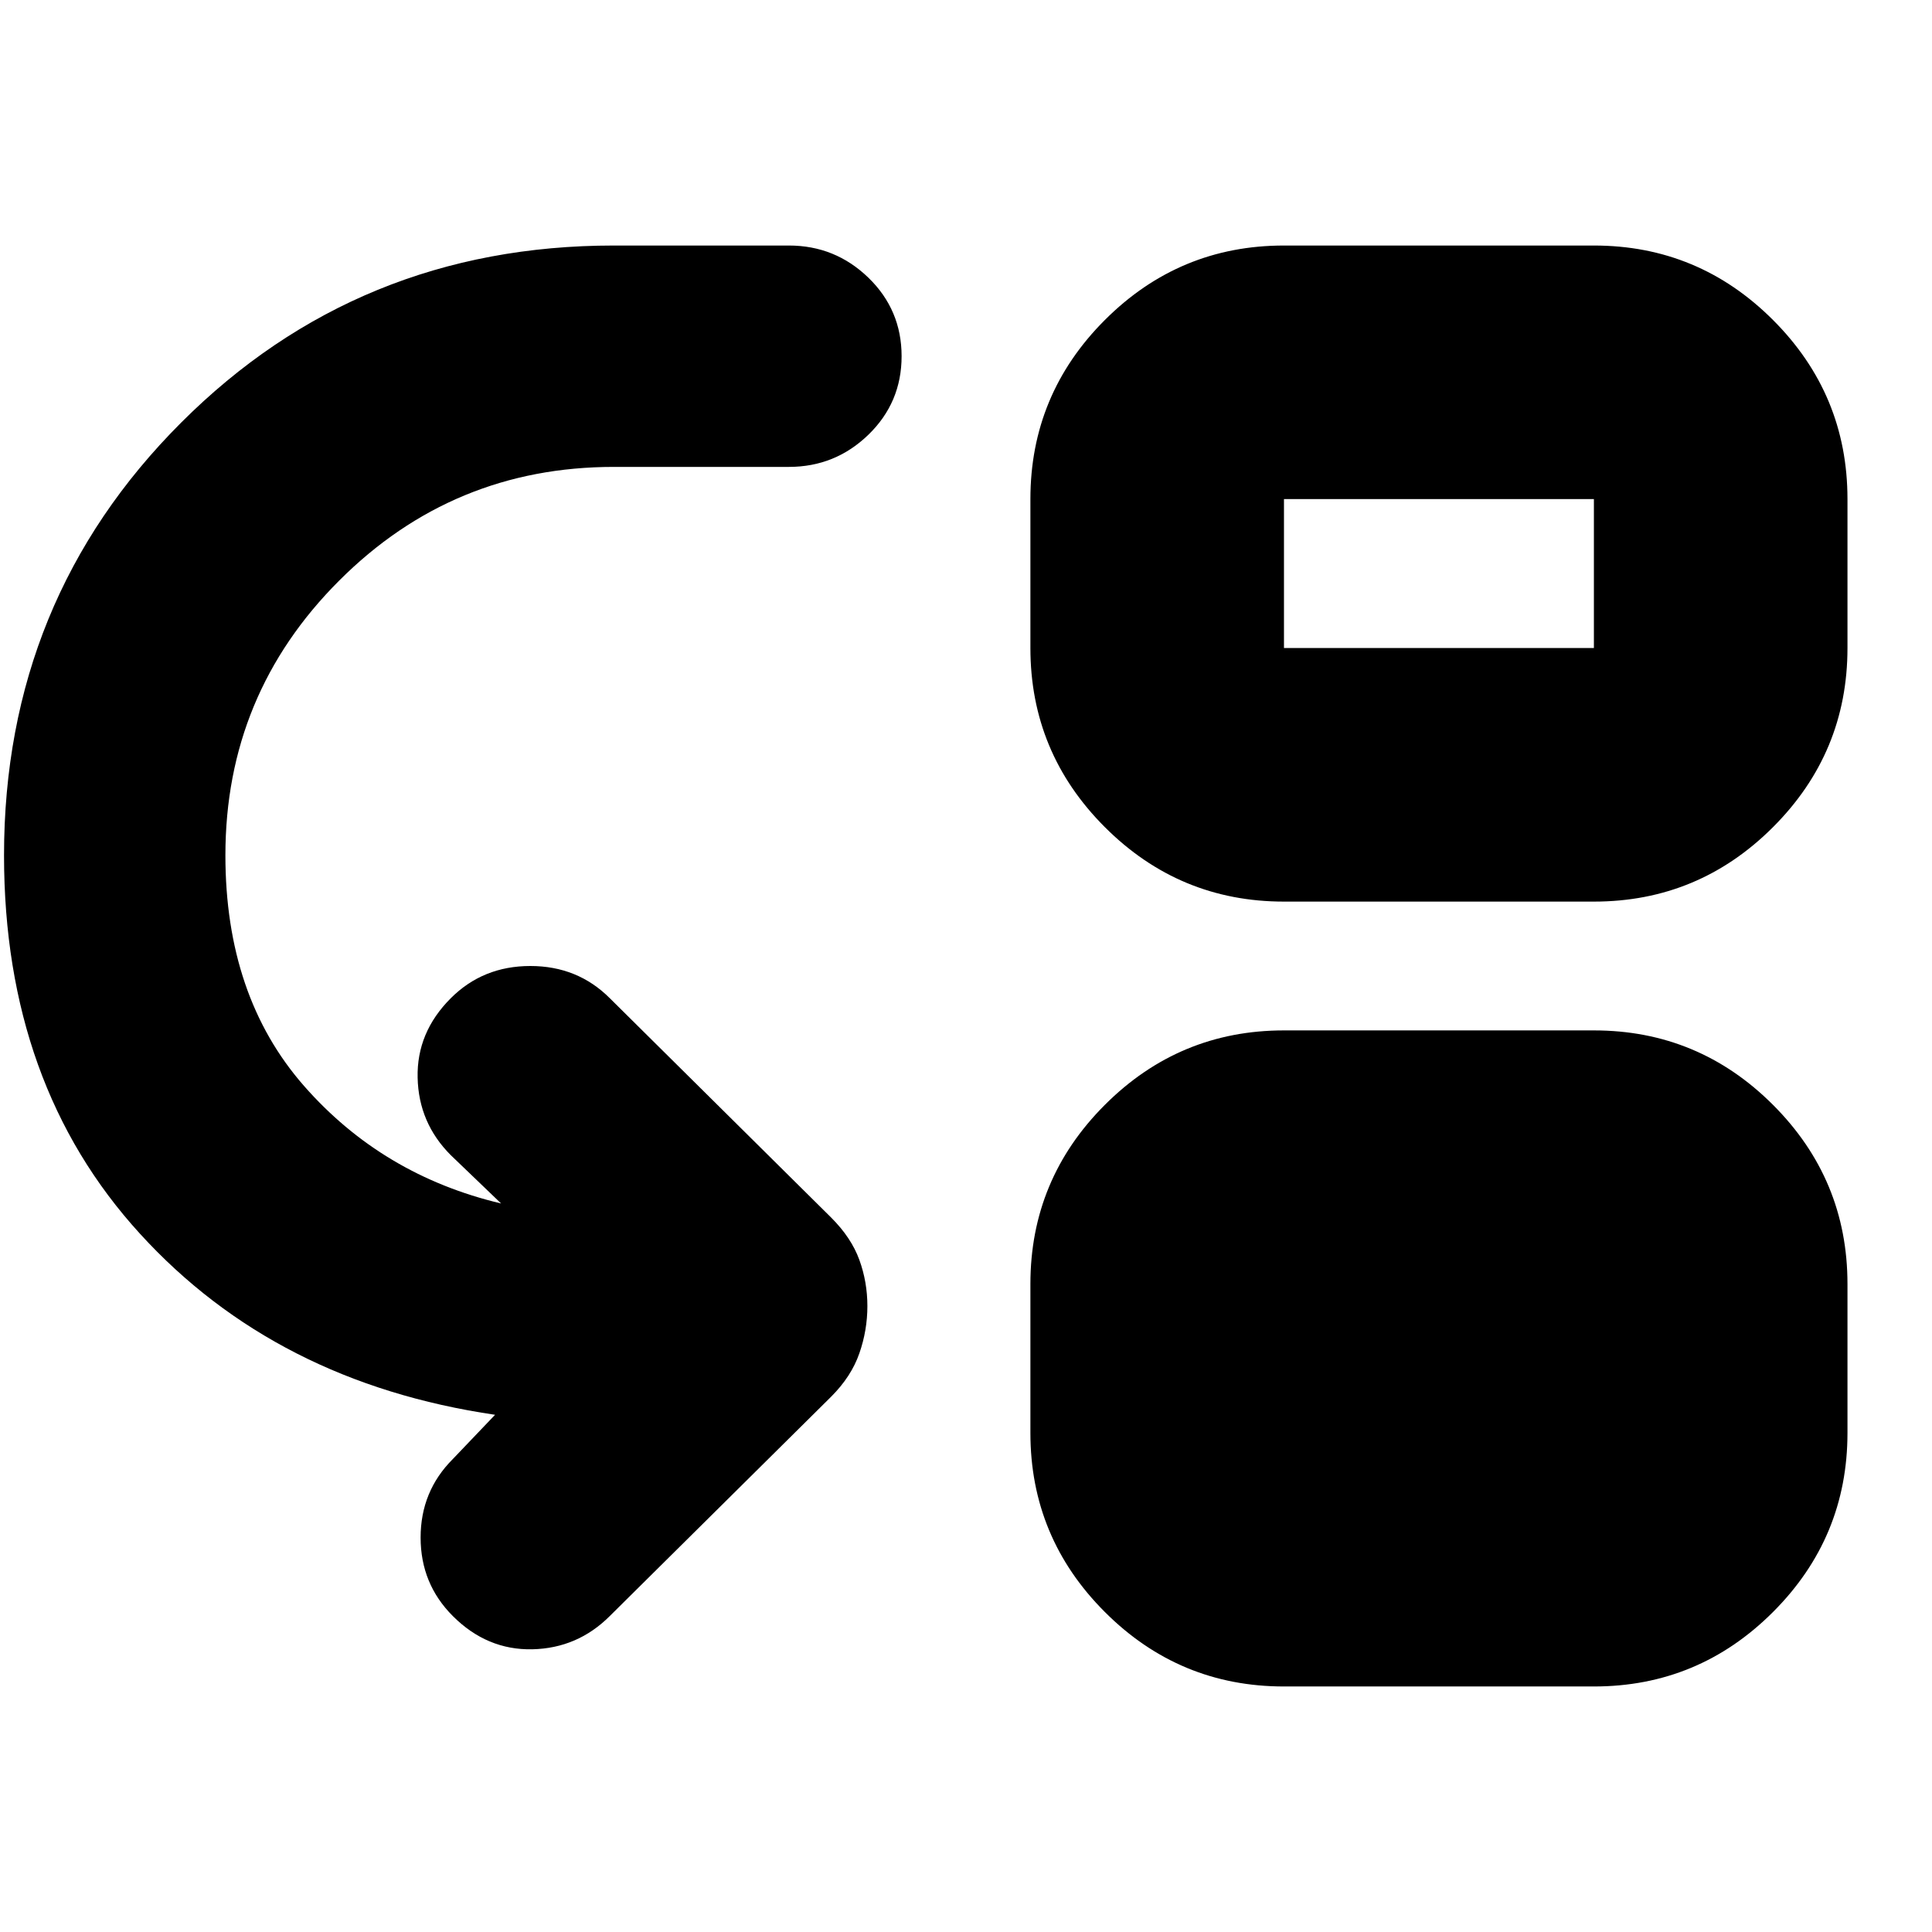 <svg xmlns="http://www.w3.org/2000/svg" height="24" width="24"><path d="M5.625 20.075q-.4-.4-.4-.975t.4-.975l.525-.55q-2.725-.4-4.412-2.25-1.688-1.85-1.688-4.7 0-3.175 2.2-5.375t5.375-2.2H9.8q.575 0 .988.4.412.4.412.975t-.412.975q-.413.4-.988.4H7.625q-2 0-3.412 1.413Q2.8 8.625 2.8 10.625q0 1.75.975 2.863.975 1.112 2.45 1.462l-.625-.6q-.4-.4-.412-.963-.013-.562.412-.987.4-.4.988-.4.587 0 .987.4l2.75 2.725q.25.25.35.525.1.275.1.575 0 .3-.1.587-.1.288-.35.538l-2.75 2.725q-.4.4-.962.413-.563.012-.988-.413ZM15.95 11.2q-1.3 0-2.225-.925T12.8 8.05V6.2q0-1.3.925-2.225t2.225-.925h3.85q1.3 0 2.225.925T22.95 6.2v1.85q0 1.3-.925 2.225T19.8 11.2Zm0-3.15h3.85V6.2h-3.85Zm0 12.9q-1.3 0-2.225-.925T12.8 17.8v-1.85q0-1.3.925-2.225t2.225-.925h3.85q1.3 0 2.225.925t.925 2.225v1.85q0 1.3-.925 2.225t-2.225.925Z"/></svg>